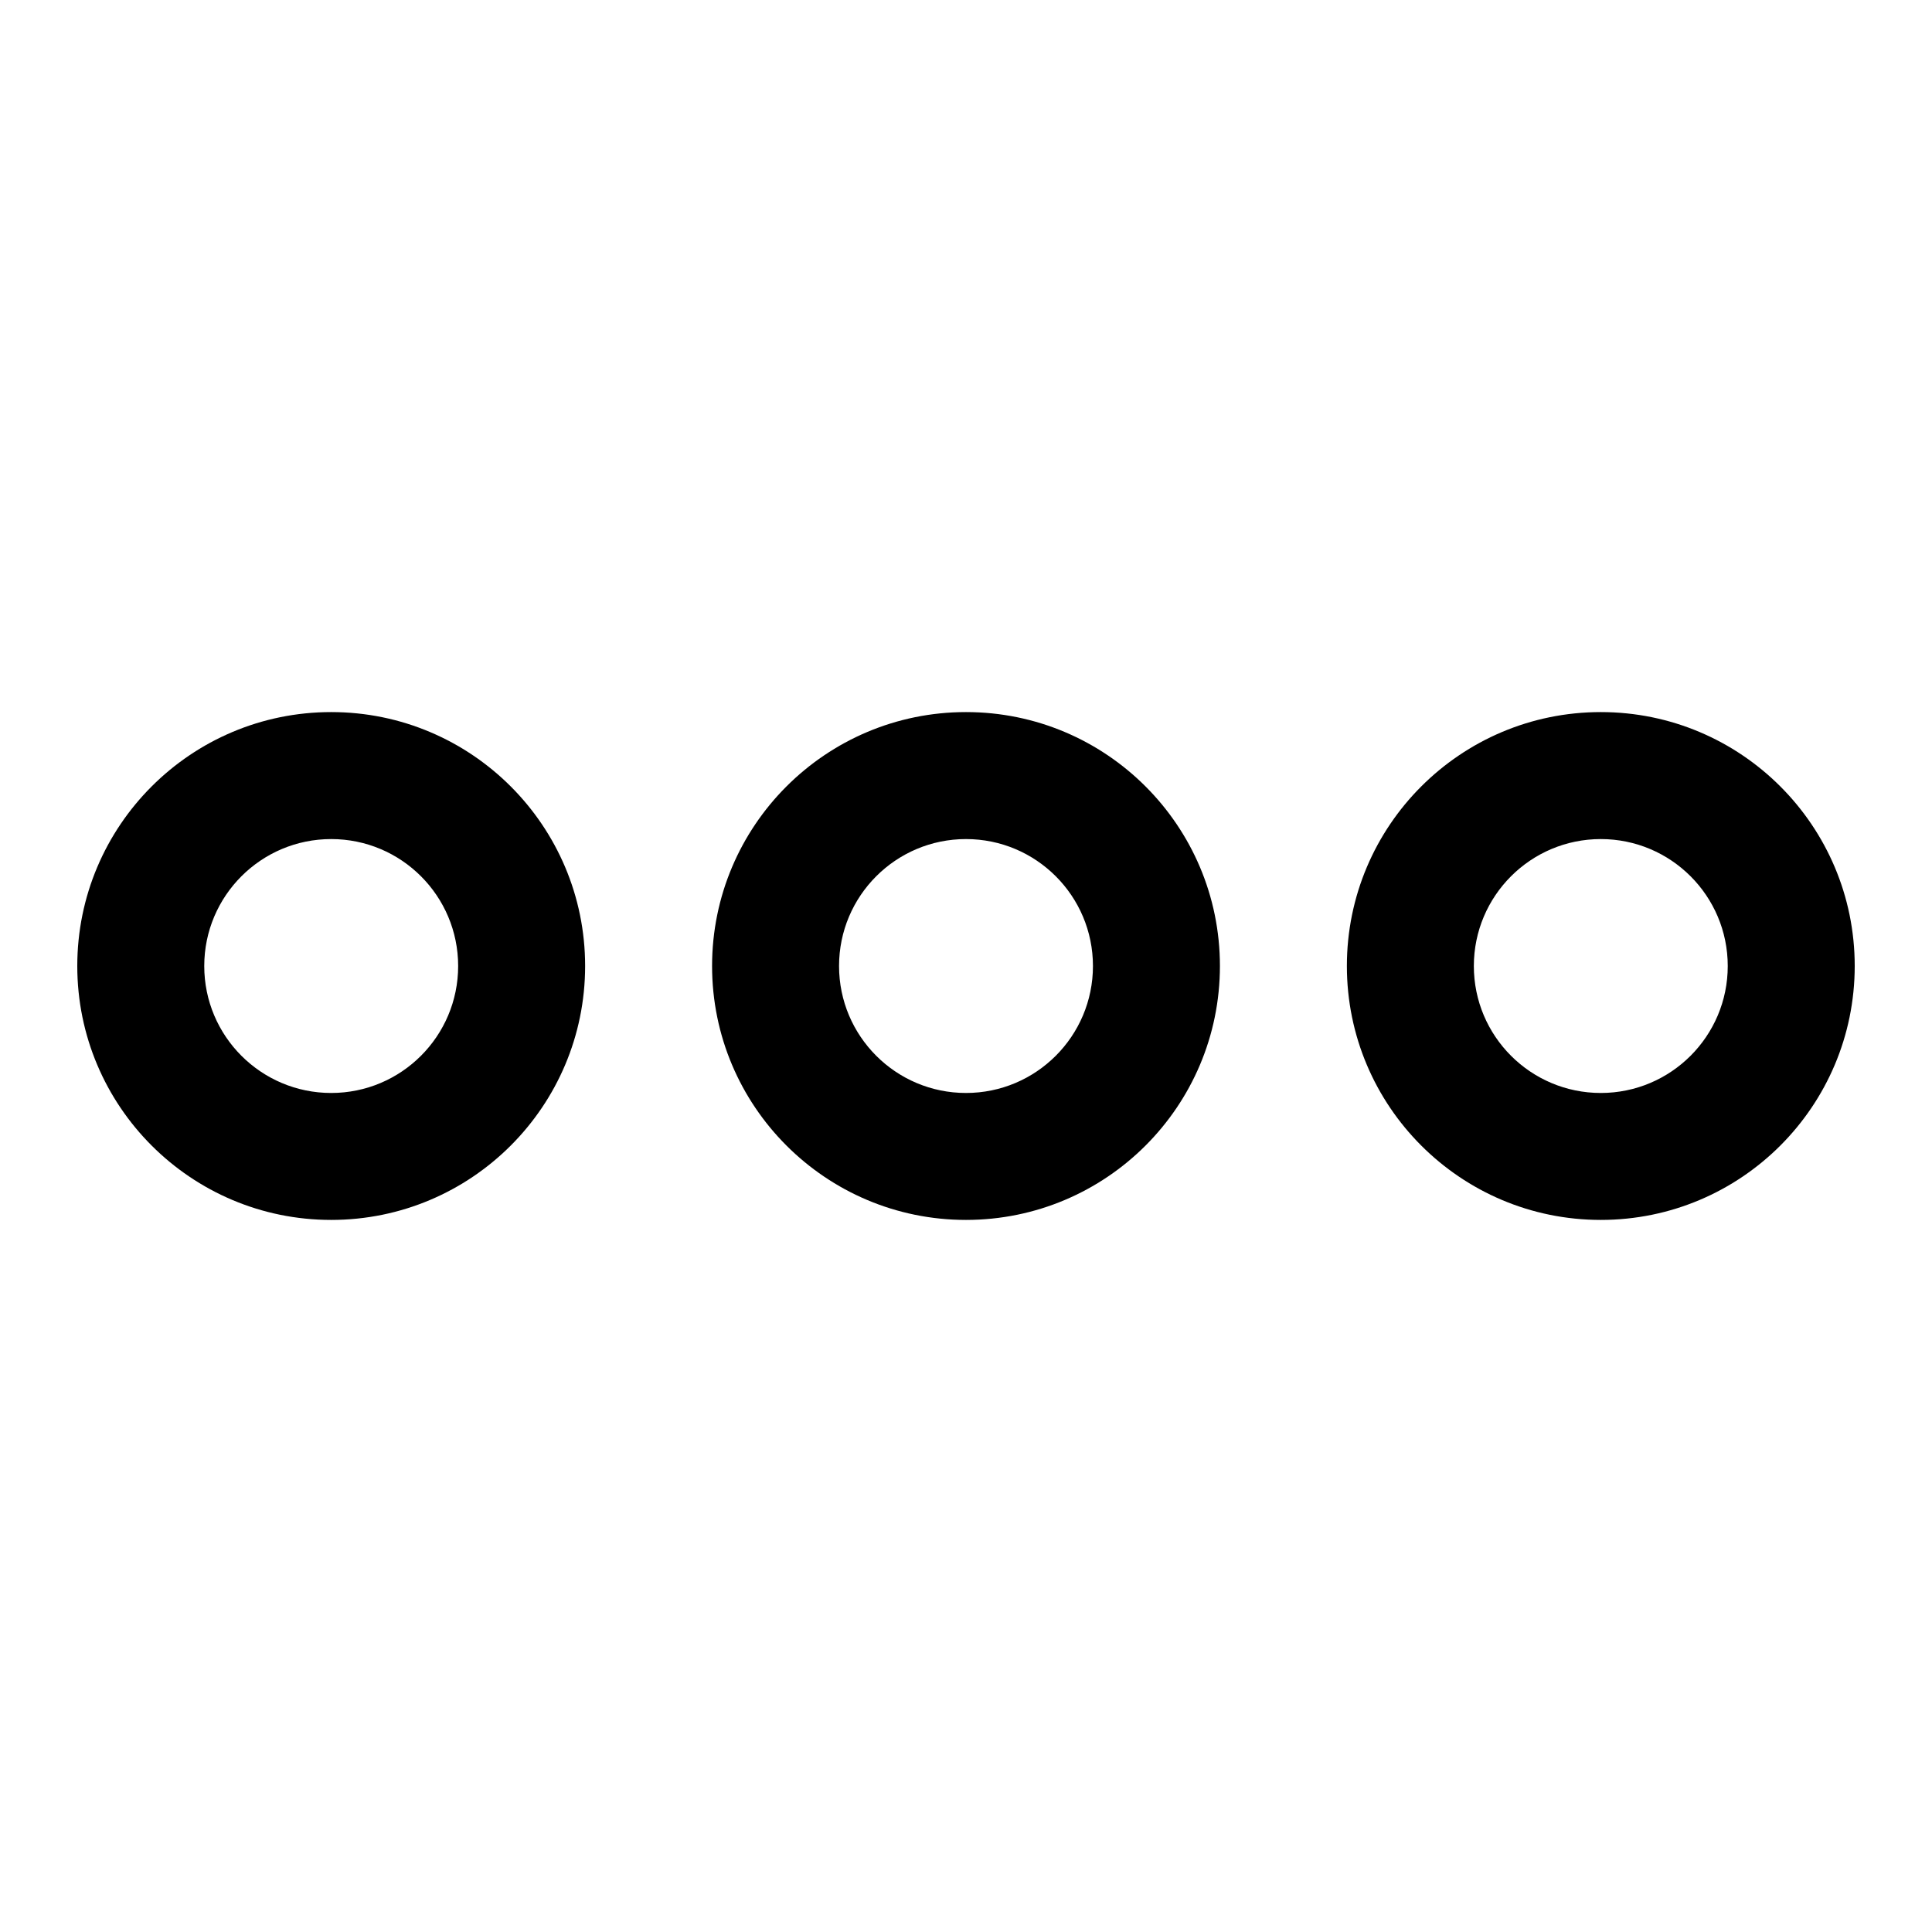 <svg width="100" height="100" xmlns="http://www.w3.org/2000/svg" xmlns:svg="http://www.w3.org/2000/svg">
    <title>ic_more_filled</title>
    <desc>Created with Sketch.</desc>
    <g>
        <title>Layer 1</title>
        <g fill="none" fill-rule="evenodd" id="svg_1">
            <g fill="#000000" id="svg_2">
                <path d="m17.143,63.143c7.259,0 13.143,-5.884 13.143,-13.143c0,-7.259 -5.884,-13.143 -13.143,-13.143c-7.259,0 -13.143,5.884 -13.143,13.143c0,7.259 5.884,13.143 13.143,13.143zm0,-6.571c3.629,0 6.571,-2.942 6.571,-6.571c0,-3.629 -2.942,-6.571 -6.571,-6.571c-3.629,0 -6.571,2.942 -6.571,6.571c0,3.629 2.942,6.571 6.571,6.571z" id="svg_3"/>
                <path d="m50,63.143c7.259,0 13.143,-5.884 13.143,-13.143c0,-7.259 -5.884,-13.143 -13.143,-13.143c-7.259,0 -13.143,5.884 -13.143,13.143c0,7.259 5.884,13.143 13.143,13.143zm0,-6.571c3.629,0 6.571,-2.942 6.571,-6.571c0,-3.629 -2.942,-6.571 -6.571,-6.571c-3.629,0 -6.571,2.942 -6.571,6.571c0,3.629 2.942,6.571 6.571,6.571z" id="svg_4"/>
                <path d="m82.857,63.143c7.259,0 13.143,-5.884 13.143,-13.143c0,-7.259 -5.884,-13.143 -13.143,-13.143c-7.259,0 -13.143,5.884 -13.143,13.143c0,7.259 5.884,13.143 13.143,13.143zm0,-6.571c3.629,0 6.571,-2.942 6.571,-6.571c0,-3.629 -2.942,-6.571 -6.571,-6.571c-3.629,0 -6.571,2.942 -6.571,6.571c0,3.629 2.942,6.571 6.571,6.571z" id="svg_5"/>
            </g>
        </g>
    </g>
</svg>